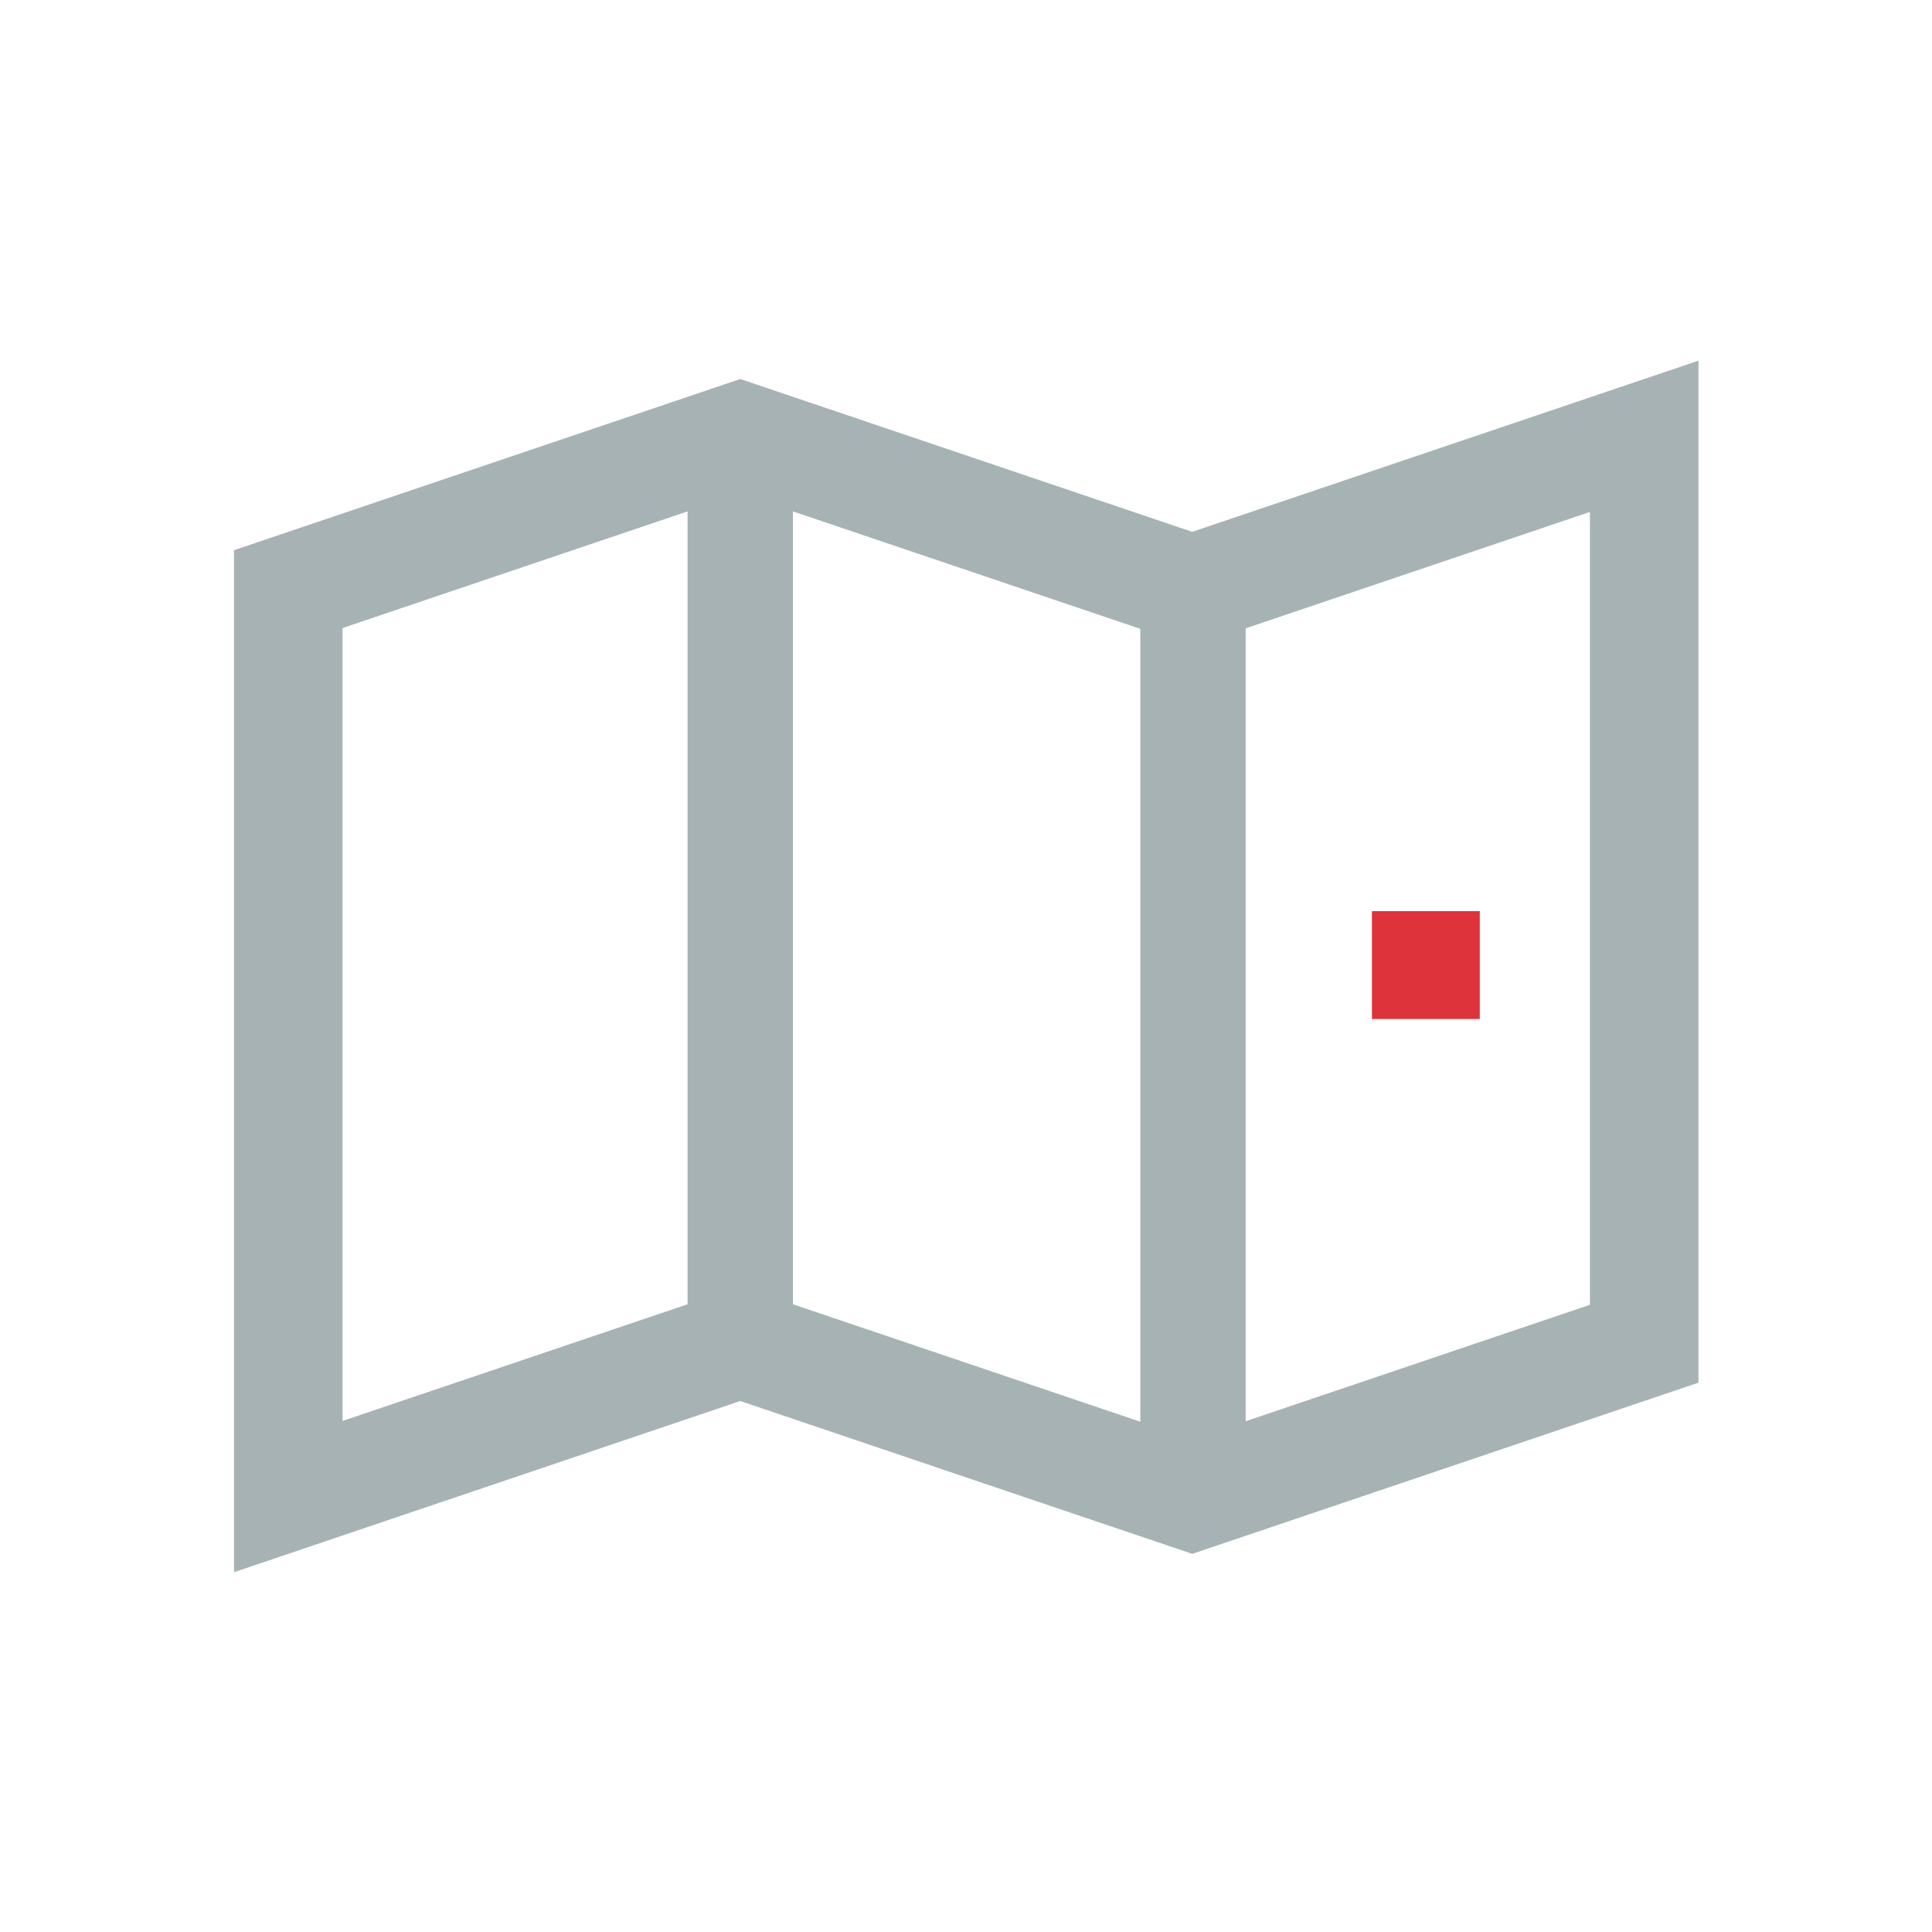 <svg viewBox="0 0 64 64" xmlns="http://www.w3.org/2000/svg" xml:space="preserve" style="fill-rule:evenodd;clip-rule:evenodd;stroke-linecap:square;stroke-miterlimit:10"><path style="fill:#de333a" d="M227.356 144.052h20.651v20.651h-20.651z" transform="matrix(-.173 0 0 .173 88.352 5.262)"/><path d="m0-144.495-86.543-29.264-86.545 29.264V29.264L-86.543 0 0 29.264 86.545 0v-173.759L0-144.495Z" style="fill:none;fill-rule:nonzero;stroke:#a7b2b5;stroke-width:20.78px" transform="matrix(.173 0 0 .173 39.494 44.513)"/><path d="M-81.842 81.842H81.842" style="fill:none;fill-rule:nonzero;stroke:#a7b2b5;stroke-width:20.17px" transform="matrix(0 -.173 -.173 0 38.68 29.613)"/><path d="M-81.841 81.841H81.841" style="fill:none;fill-rule:nonzero;stroke:#a7b2b5;stroke-width:20.17px" transform="matrix(0 -.173 -.173 0 53.678 34.387)"/></svg>